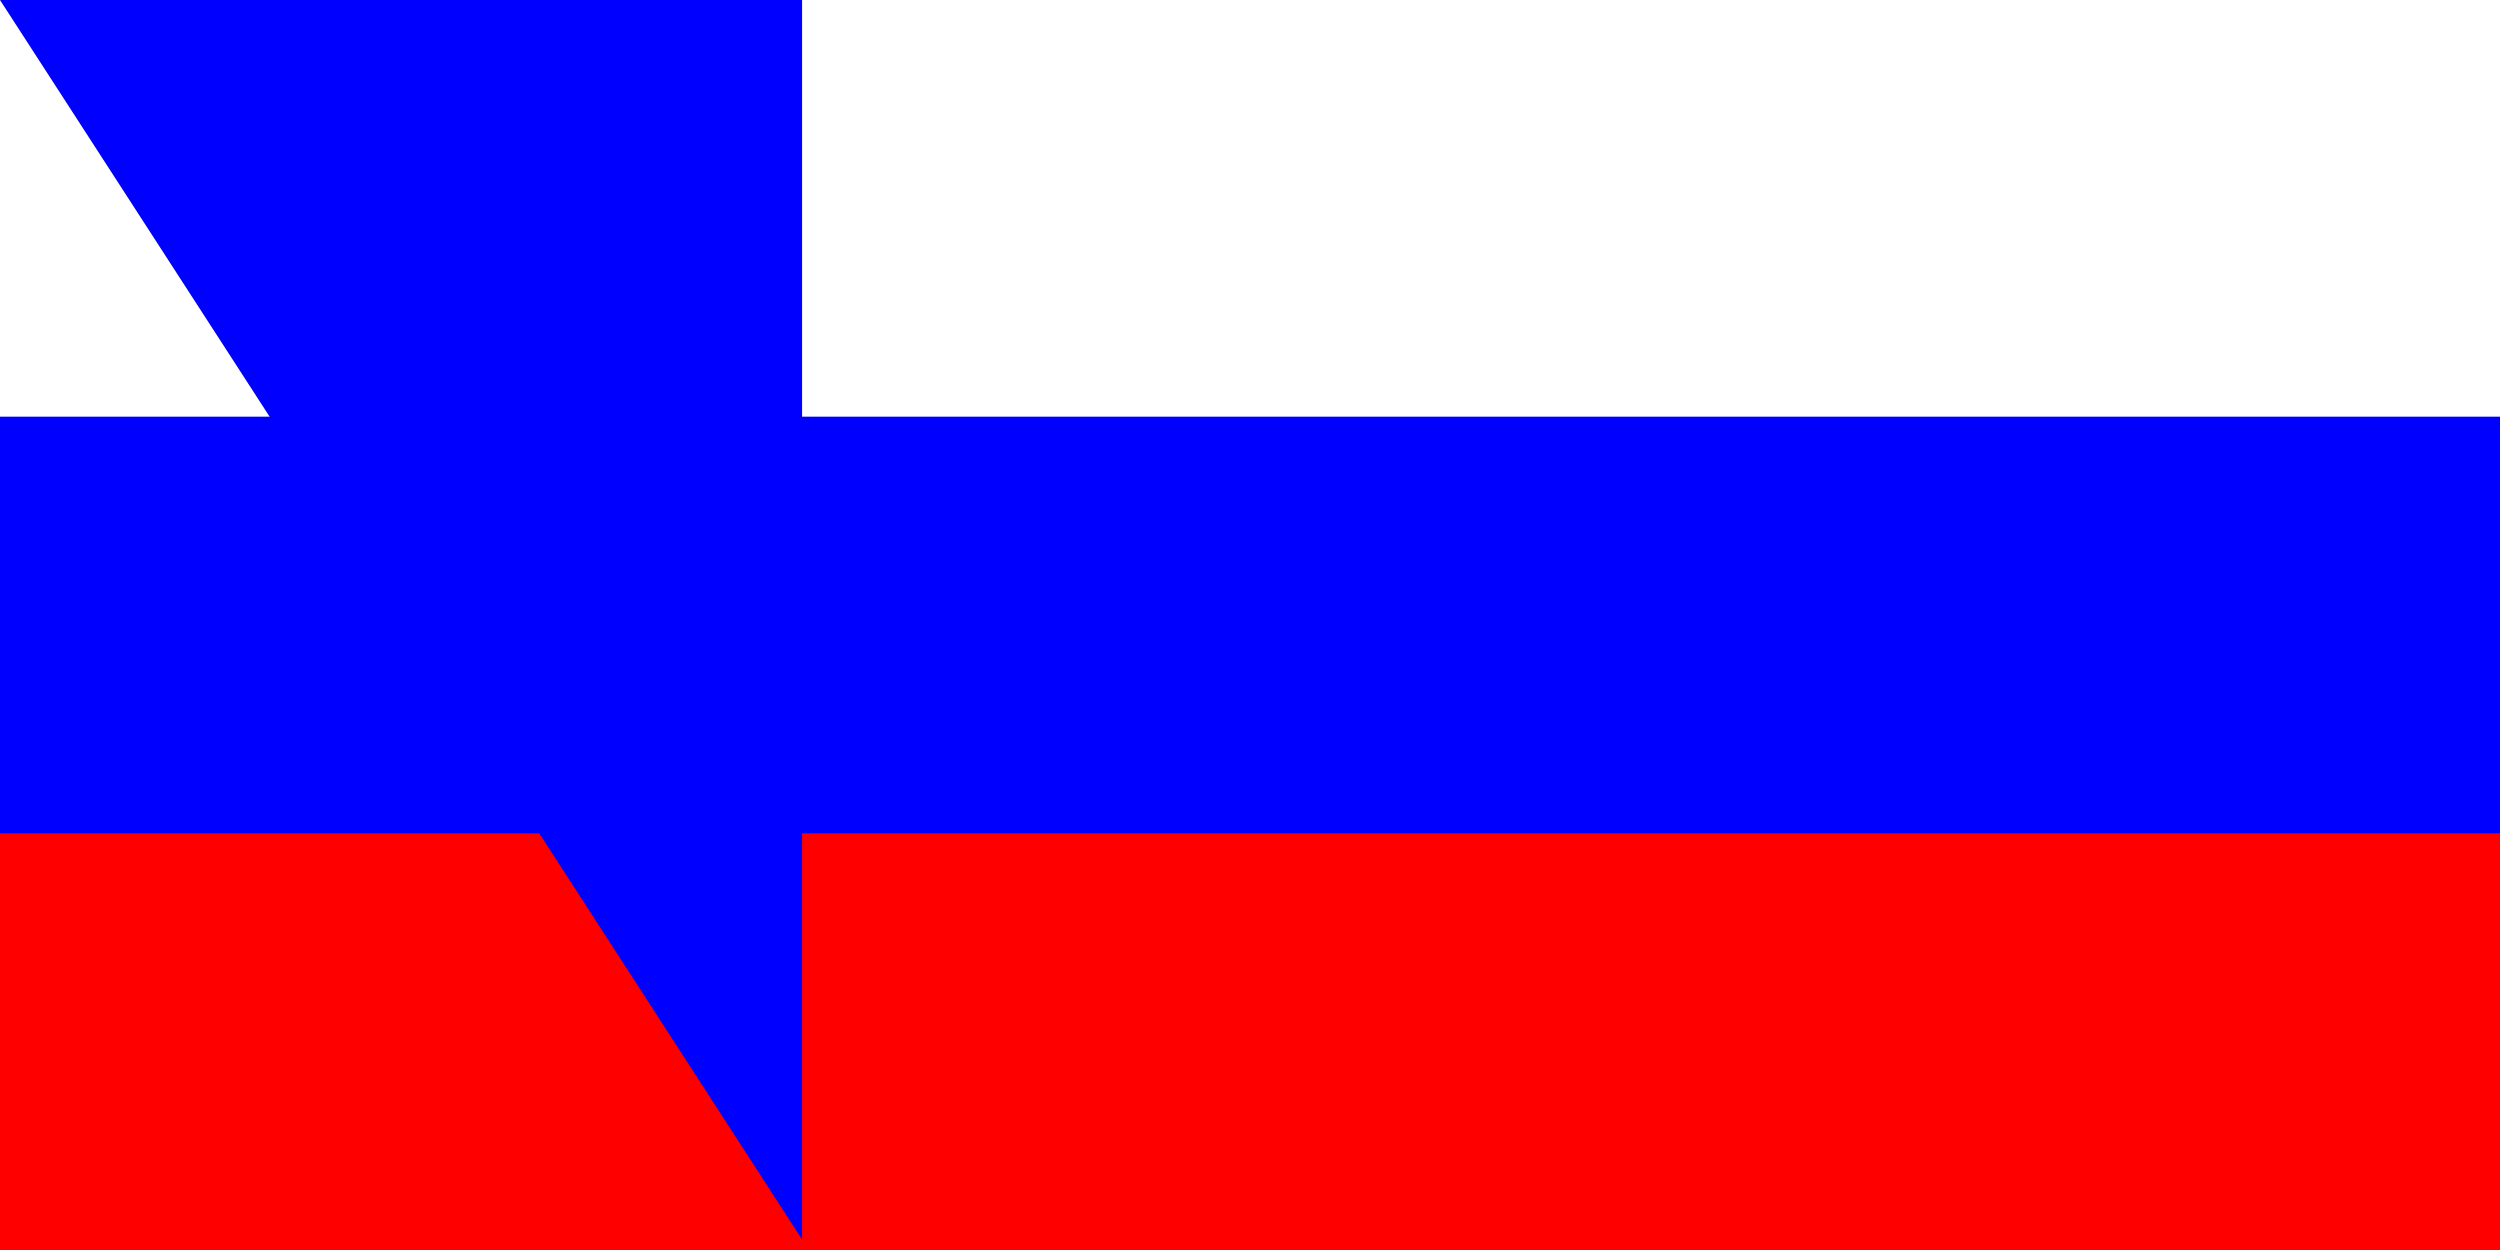 <svg xmlns="http://www.w3.org/2000/svg" xmlns:xlink="http://www.w3.org/1999/xlink" width="1600" height="800" fill="#00f" viewBox="0 0 240 120"><path fill="red" d="M0 0h240v120H0Z"/><path d="M0 0h240v80H0Z"/><path fill="#fff" d="M0 0h240v40H0Z"/><g transform="translate(60 60) scale(.391)"><path d="M-37-94a92 92 0 0 1 74 0Q43-12 0-1q-43-11-37-93Z"/><path id="a" fill="#ff0" d="m0-84 1 2h3l-2 2 2 2H1l-1 3-1-3h-3l2-2-2-2h3"/><use xlink:href="#a" x="-11" y="-14"/><use xlink:href="#a" x="11" y="-14"/><path fill="#fff" d="m0-70 9 18 6-8 15 20a10 10 0 0 1 0 3A46 46 0 0 1 0-6a46 46 0 0 1-30-31 10 10 0 0 1 0-3l15-20 6 8z"/><path id="b" d="M-30-37a10 10 0 0 0 15 6 10 10 0 0 1 10 0 10 10 0 0 0 10 0 10 10 0 0 1 10 0 10 10 0 0 0 15-6v7a10 10 0 0 0-5 2 10 10 0 0 1-10 0 10 10 0 0 0-10 0 10 10 0 0 1-10 0 10 10 0 0 0-10 0 10 10 0 0 1-10 0 10 10 0 0 0-5-2v-7"/><use xlink:href="#b" y="6"/><path fill="red" d="M-40-93a92 92 0 0 1 3-1l3 47A49 49 0 0 0 0-3a49 49 0 0 0 34-44l3-47a92 92 0 0 1 3 1l-3 46A52 52 0 0 1 0 0a52 52 0 0 1-37-47Z"/></g><path id="path-b7333" d="m m0 77 m0 119 m0 65 m0 65 m0 65 m0 65 m0 65 m0 65 m0 65 m0 65 m0 65 m0 65 m0 65 m0 65 m0 65 m0 65 m0 65 m0 65 m0 65 m0 65 m0 78 m0 103 m0 116 m0 74 m0 80 m0 104 m0 84 m0 69 m0 85 m0 109 m0 66 m0 110 m0 89 m0 77 m0 116 m0 50 m0 71 m0 101 m0 51 m0 65 m0 120 m0 90 m0 101 m0 115 m0 118 m0 122 m0 84 m0 66 m0 122 m0 111 m0 104 m0 76 m0 56 m0 68 m0 48 m0 115 m0 109 m0 88 m0 53 m0 88 m0 108 m0 50 m0 79 m0 83 m0 118 m0 49 m0 121 m0 67 m0 50 m0 71 m0 119 m0 109 m0 104 m0 99 m0 120 m0 77 m0 53 m0 74 m0 79 m0 111 m0 83 m0 73 m0 85 m0 120 m0 88 m0 81 m0 61 m0 61"/>
</svg>